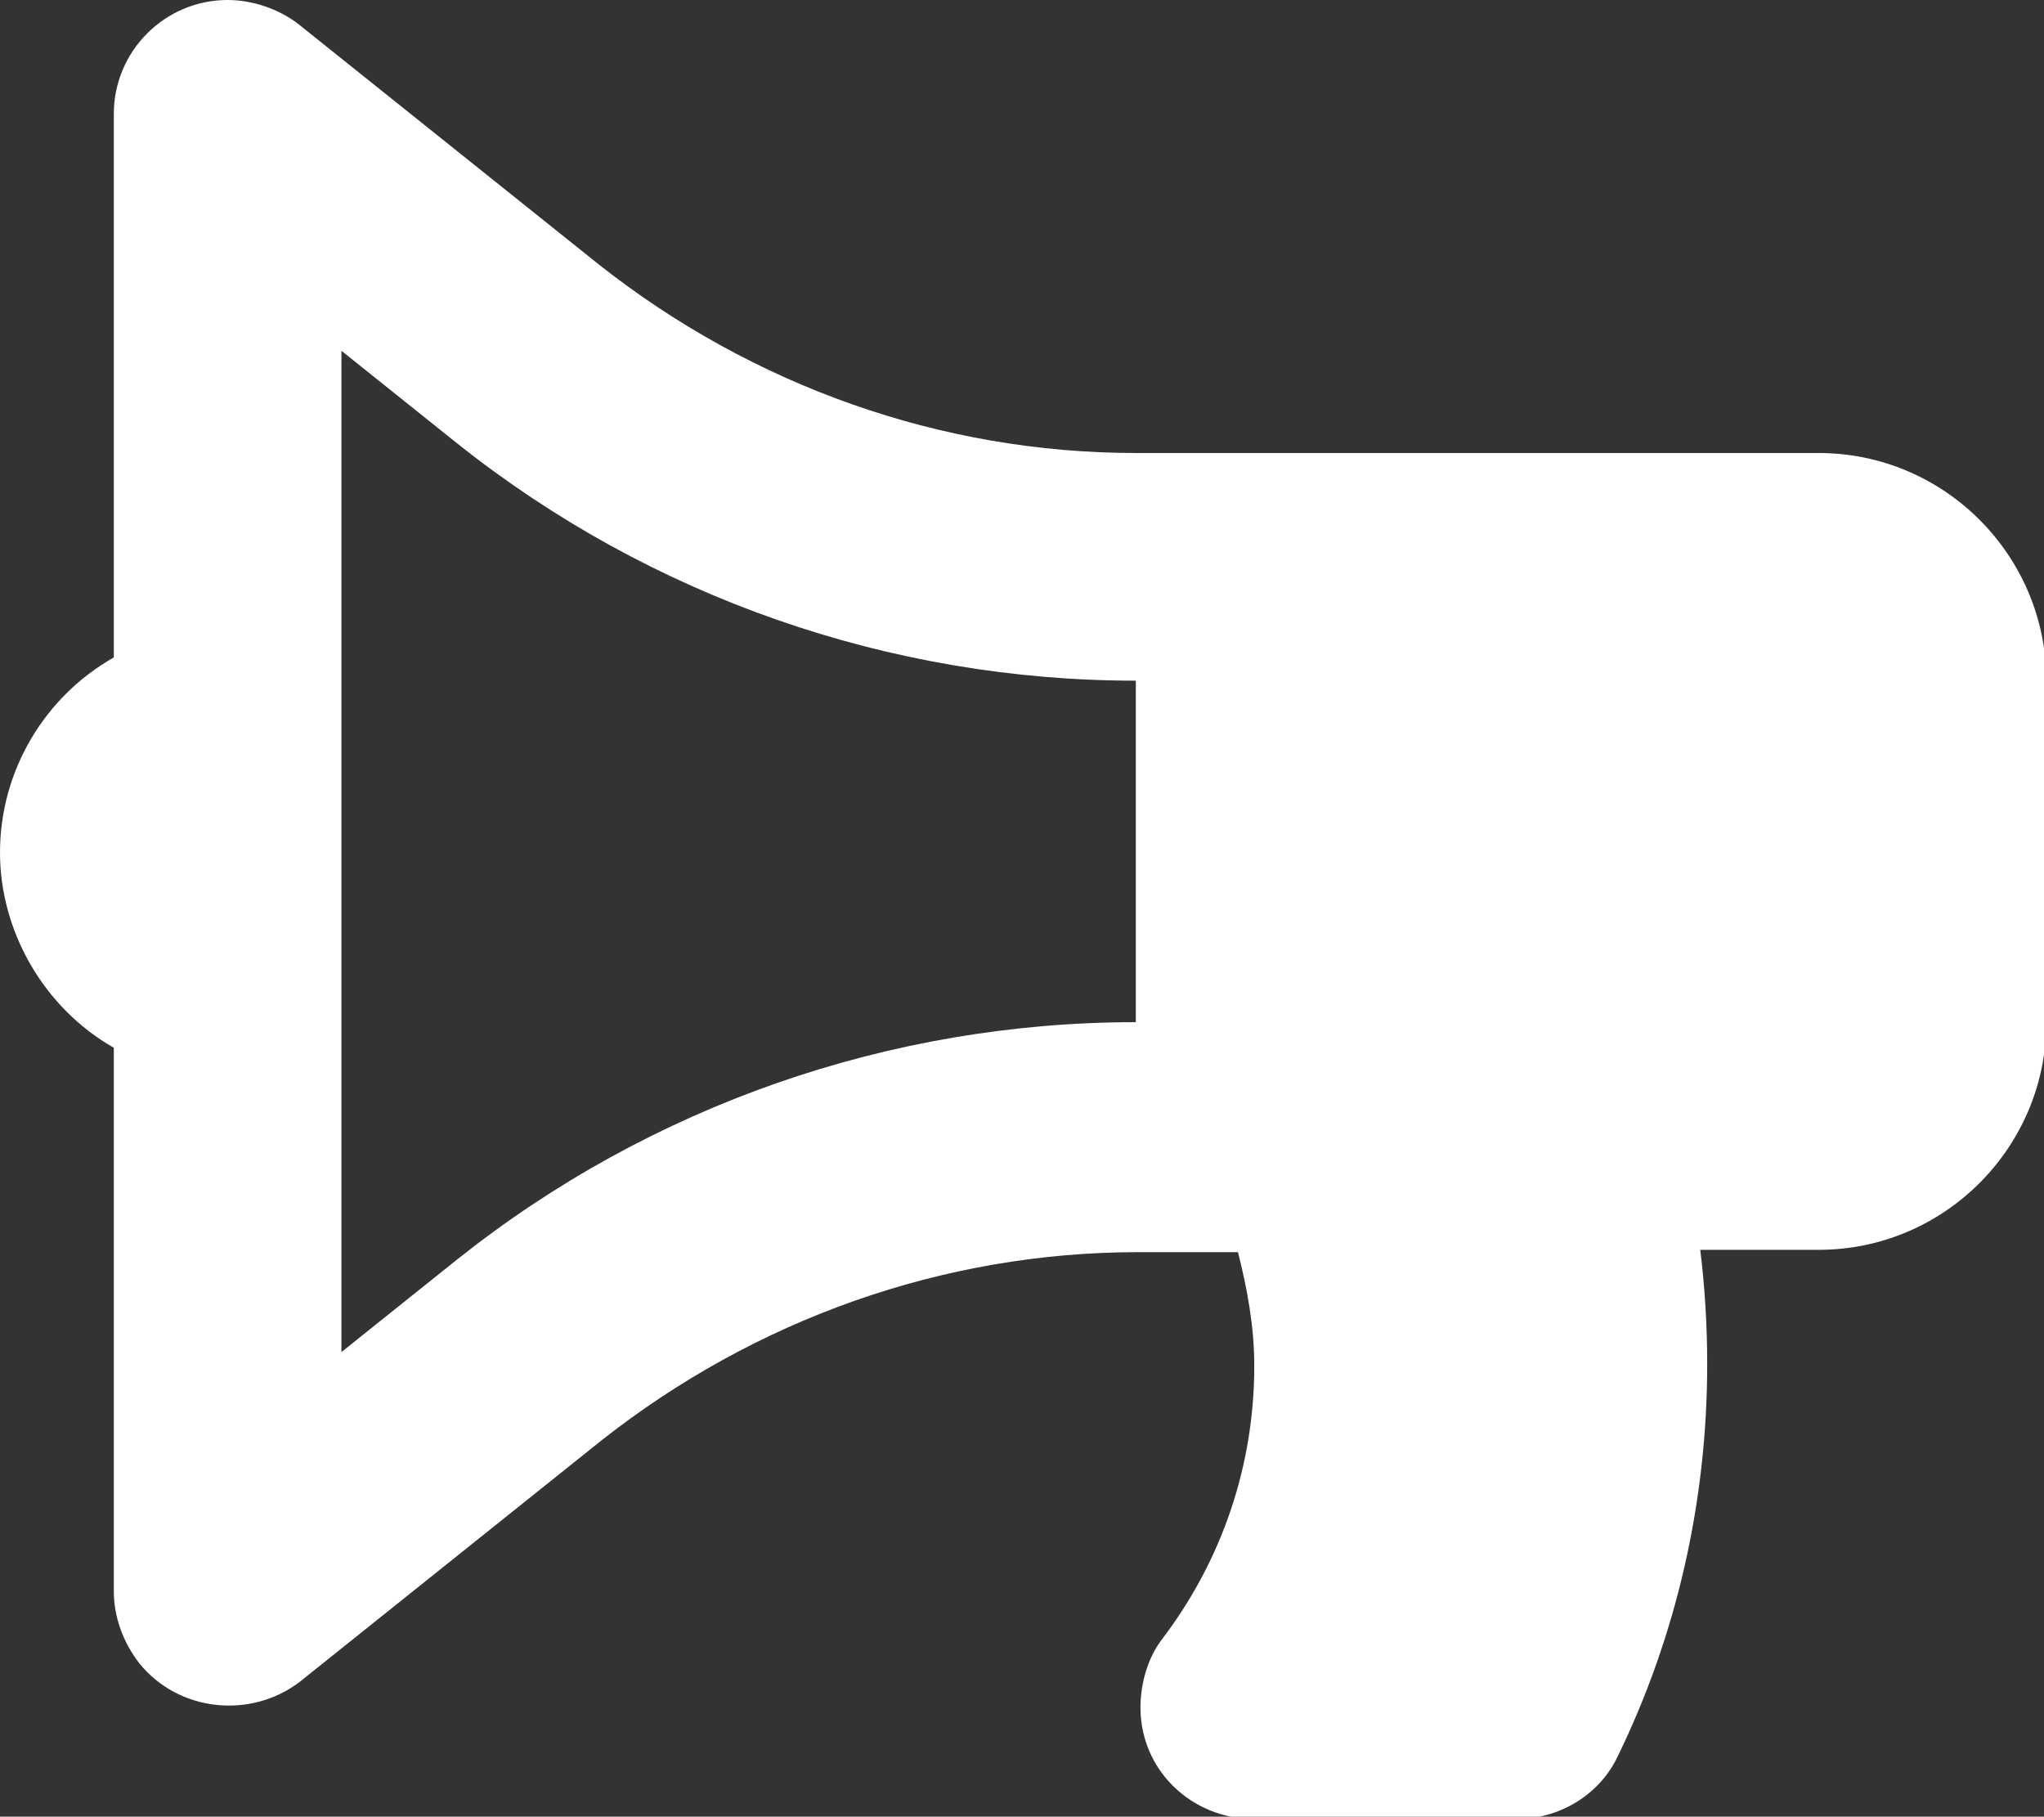 <?xml version="1.0" encoding="utf-8"?>
<!-- Generator: Adobe Illustrator 24.1.2, SVG Export Plug-In . SVG Version: 6.00 Build 0)  -->
<svg version="1.1" id="Layer_1" xmlns="http://www.w3.org/2000/svg" xmlns:xlink="http://www.w3.org/1999/xlink" x="0px" y="0px"
	 viewBox="0 0 88 78.2" style="enable-background:new 0 0 88 78.2;" xml:space="preserve">
<rect x="0" y="0" width="88" height="78.2" fill="#333333" stroke="none"/>
<style type="text/css">
	.st0{fill:#FFFFFF;}
</style>
<path class="st0" d="M4.9,45.1v23.4c0,1.1,0.4,2.2,1.1,3.1c1.7,2.1,4.8,2.4,6.9,0.8l13-10.4c6.6-5.2,14.7-8.1,23.1-8.1h4.3
	c0.4,1.6,0.7,3.2,0.7,4.9c0,4.3-1.4,8.4-4,11.8c-0.6,0.8-0.9,1.9-0.9,2.9c0,2.7,2.2,4.8,4.9,4.8h11.3c1.8,0,3.5-1,4.3-2.6
	c2.6-5.3,3.9-11.1,3.9-17c0-1.6-0.1-3.3-0.3-4.9h5.1c0,0,0,0,0,0c5.4,0,9.8-4.4,9.8-9.8V29.3c0,0,0,0,0,0c0-5.4-4.4-9.8-9.8-9.8
	H48.9c-8.4,0-16.5-2.9-23.1-8.1l-13-10.4C12,0.4,10.9,0,9.8,0C7.1,0,4.9,2.2,4.9,4.9v23.4C1.9,30,0,33.2,0,36.7
	C0,40.1,1.9,43.4,4.9,45.1z M14.7,15.1l5,4c8.3,6.6,18.6,10.2,29.2,10.2V44C38.3,44,28,47.6,19.7,54.2l-5,4L14.7,15.1z"/>
</svg>
